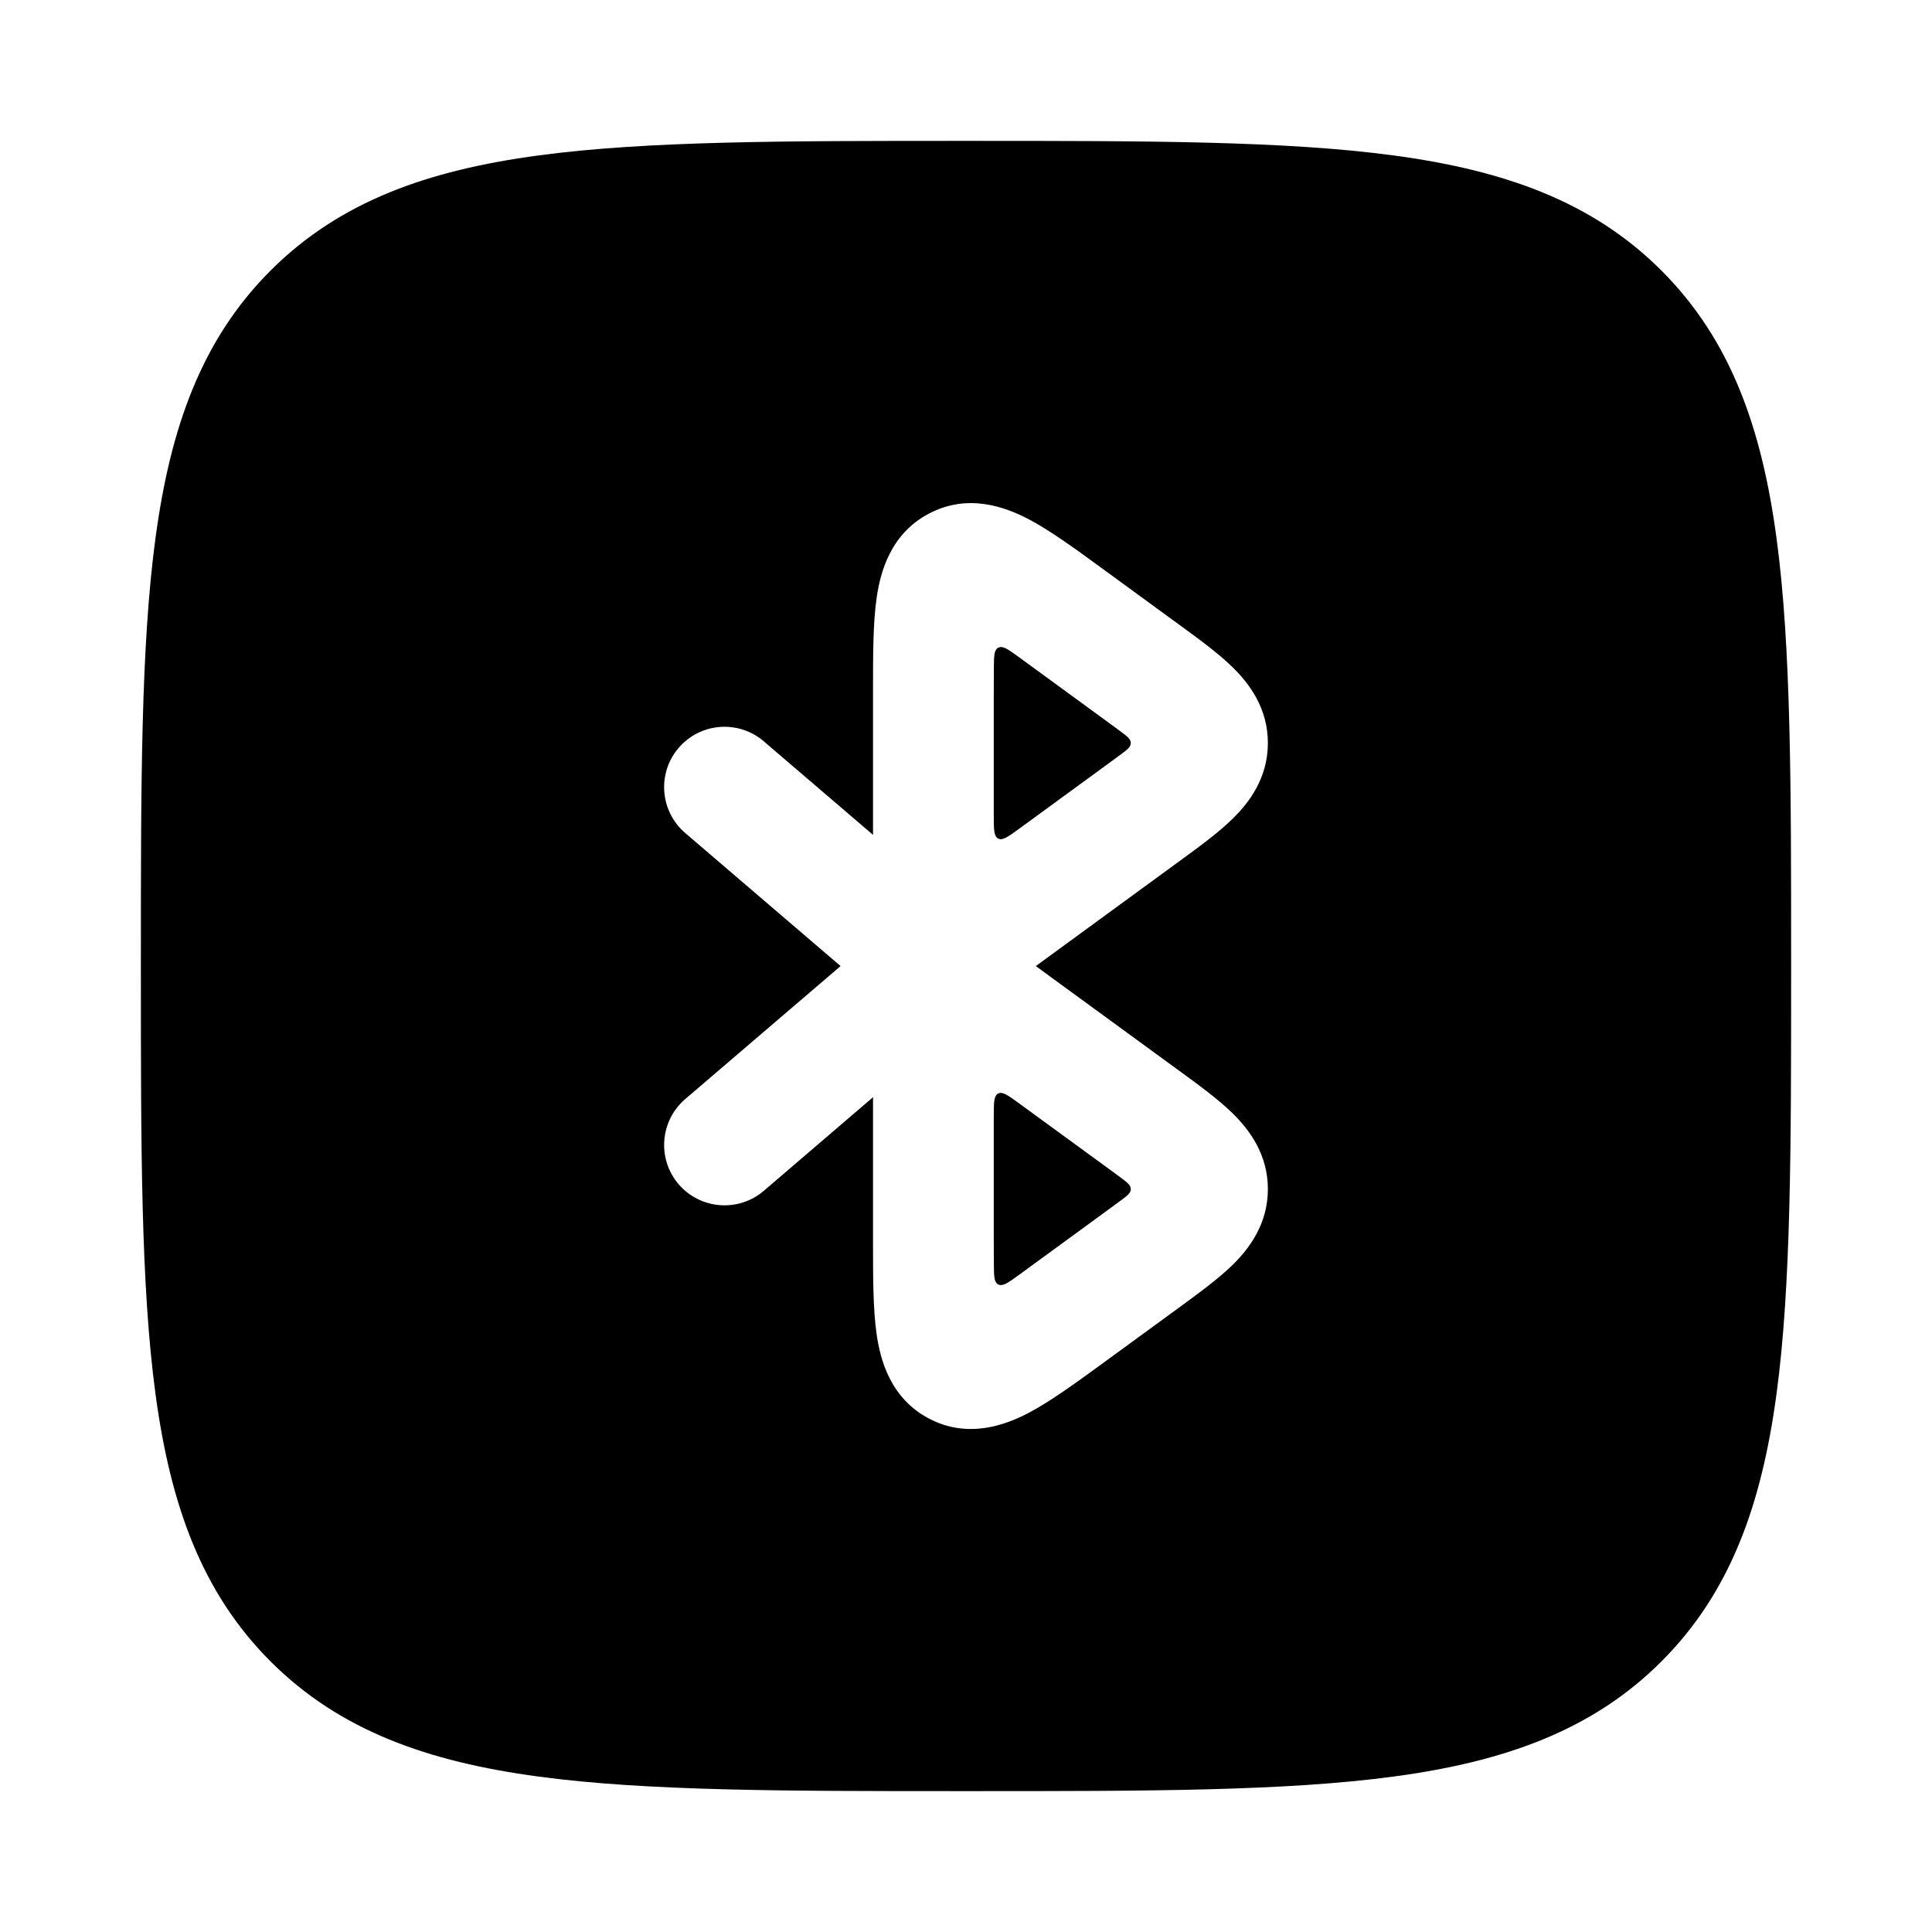 <svg width="24" height="24" viewBox="0 0 24 24" xmlns="http://www.w3.org/2000/svg">
    <path fill-rule="evenodd" clip-rule="evenodd" d="M17.312 1.931C15.969 1.75 14.248 1.75 12.057 1.75H11.943C9.752 1.75 8.031 1.75 6.688 1.931C5.311 2.116 4.219 2.503 3.361 3.361C2.503 4.219 2.116 5.311 1.931 6.688C1.75 8.031 1.75 9.752 1.75 11.943V12.057C1.75 14.248 1.75 15.969 1.931 17.312C2.116 18.689 2.503 19.781 3.361 20.639C4.219 21.497 5.311 21.884 6.688 22.069C8.031 22.25 9.752 22.25 11.943 22.25H11.943H12.057H12.057C14.248 22.25 15.969 22.25 17.312 22.069C18.689 21.884 19.781 21.497 20.639 20.639C21.497 19.781 21.884 18.689 22.069 17.312C22.25 15.969 22.25 14.248 22.25 12.057V12.057V11.943V11.943C22.25 9.752 22.25 8.031 22.069 6.688C21.884 5.311 21.497 4.219 20.639 3.361C19.781 2.503 18.689 2.116 17.312 1.931ZM13.71 7.075C13.371 6.827 13.051 6.593 12.777 6.449C12.494 6.301 12.027 6.123 11.54 6.38C11.06 6.632 10.935 7.111 10.89 7.426C10.845 7.735 10.845 8.135 10.845 8.562V8.562L10.845 10.371L9.488 9.209C9.173 8.939 8.7 8.976 8.43 9.291C8.161 9.605 8.198 10.079 8.512 10.348L10.442 12.001L8.512 13.653C8.198 13.923 8.161 14.396 8.43 14.711C8.7 15.025 9.173 15.062 9.488 14.793L10.845 13.63L10.845 15.439V15.439C10.845 15.867 10.845 16.267 10.89 16.576C10.935 16.891 11.06 17.369 11.54 17.622C12.027 17.878 12.494 17.7 12.777 17.552C13.051 17.408 13.371 17.174 13.71 16.927L14.633 16.253C14.883 16.07 15.134 15.888 15.315 15.71C15.518 15.51 15.75 15.206 15.75 14.771C15.75 14.337 15.518 14.033 15.315 13.833C15.134 13.655 14.883 13.472 14.633 13.29L12.867 12.001L14.633 10.711C14.883 10.529 15.134 10.346 15.315 10.168C15.518 9.969 15.75 9.664 15.75 9.23C15.75 8.796 15.518 8.491 15.315 8.292C15.134 8.114 14.883 7.931 14.633 7.749L13.71 7.075ZM12.345 8.613V10.131C12.345 10.303 12.345 10.389 12.4 10.417C12.455 10.445 12.524 10.394 12.663 10.293L13.713 9.526C13.784 9.474 13.849 9.426 13.908 9.383C14.001 9.315 14.047 9.28 14.047 9.23C14.047 9.18 14.001 9.145 13.908 9.077C13.849 9.034 13.784 8.986 13.713 8.934L12.868 8.317C12.788 8.259 12.715 8.206 12.649 8.157C12.52 8.064 12.456 8.018 12.401 8.046C12.347 8.073 12.347 8.153 12.346 8.311C12.345 8.402 12.345 8.502 12.345 8.613ZM12.345 15.388V13.87C12.345 13.698 12.345 13.612 12.4 13.584C12.455 13.557 12.524 13.607 12.663 13.709L13.713 14.475C13.784 14.527 13.849 14.575 13.908 14.618C14.001 14.687 14.047 14.721 14.047 14.771C14.047 14.822 14.001 14.856 13.908 14.924C13.849 14.968 13.784 15.015 13.713 15.067L12.868 15.684C12.788 15.742 12.715 15.796 12.649 15.844C12.52 15.937 12.456 15.983 12.401 15.956C12.347 15.928 12.347 15.849 12.346 15.69C12.345 15.599 12.345 15.499 12.345 15.388Z"/>
</svg>
